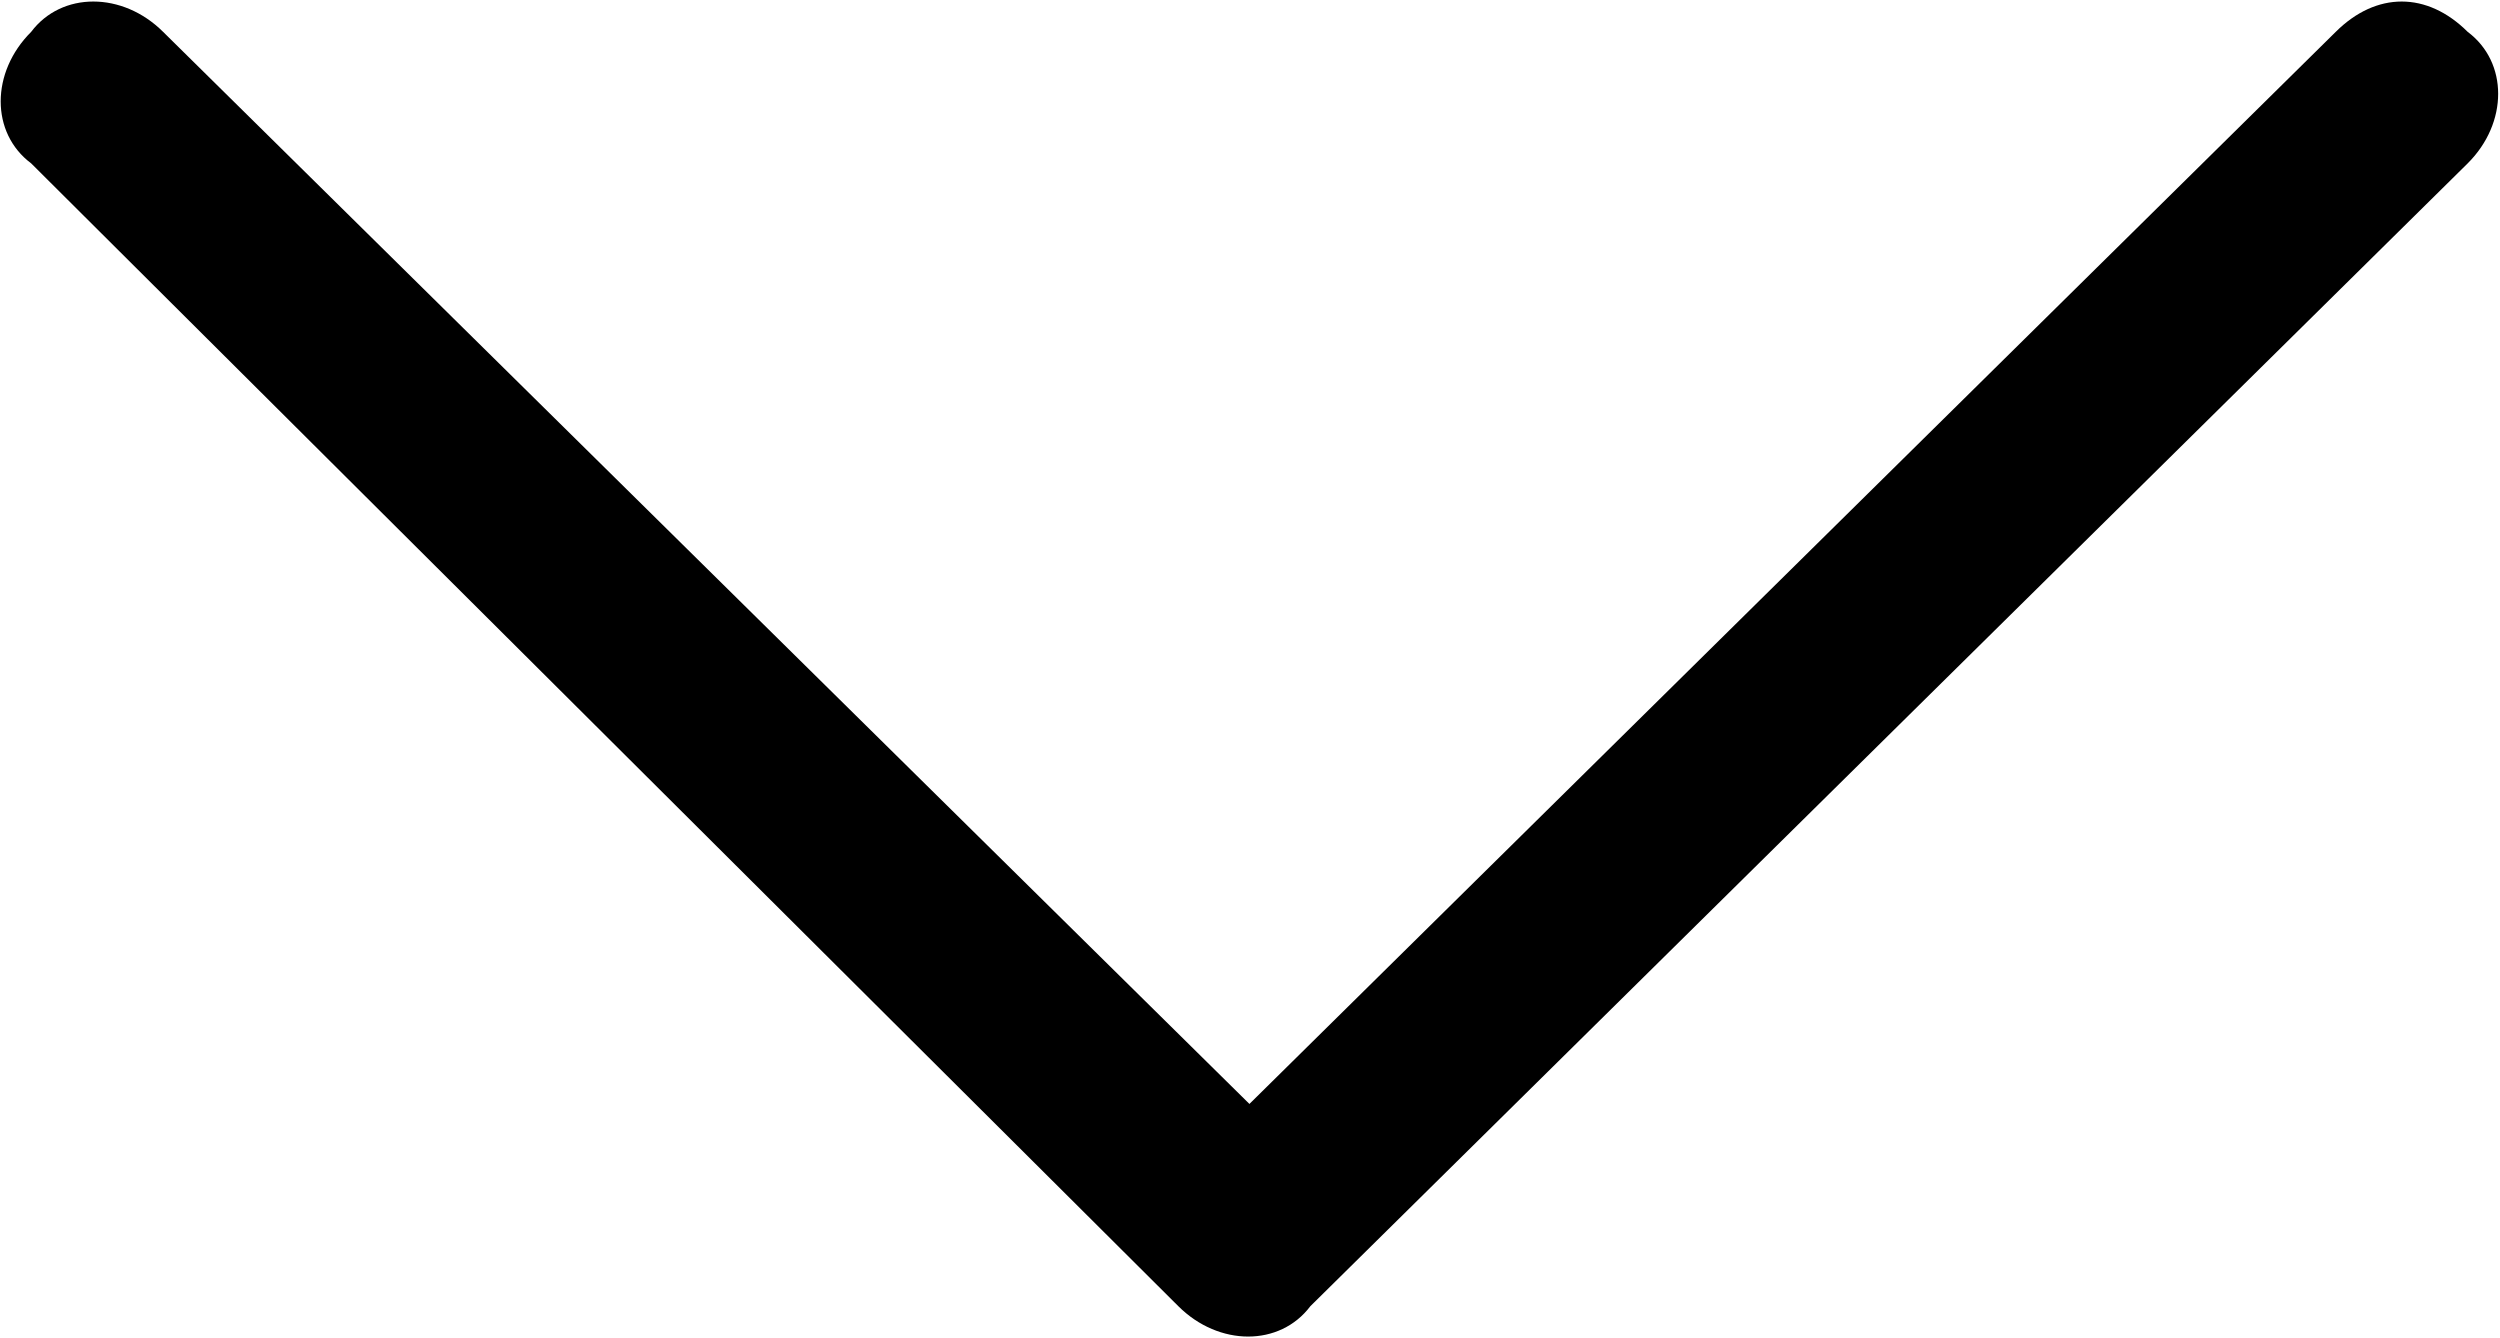 <svg width="985" height="527" viewBox="0 0 985 527" fill="none" xmlns="http://www.w3.org/2000/svg">
<path d="M492.273 434.953L64.273 12.559C48.273 -3.38 24.273 -3.38 12.273 12.559C-3.727 28.498 -3.727 52.407 12.273 64.362L464.273 514.65C480.273 530.589 504.273 530.589 516.273 514.65L972.273 64.362C988.273 48.423 988.273 24.514 972.273 12.559C956.273 -3.38 936.273 -3.38 920.273 12.559L492.273 434.953Z" fill="black"/>
</svg>
